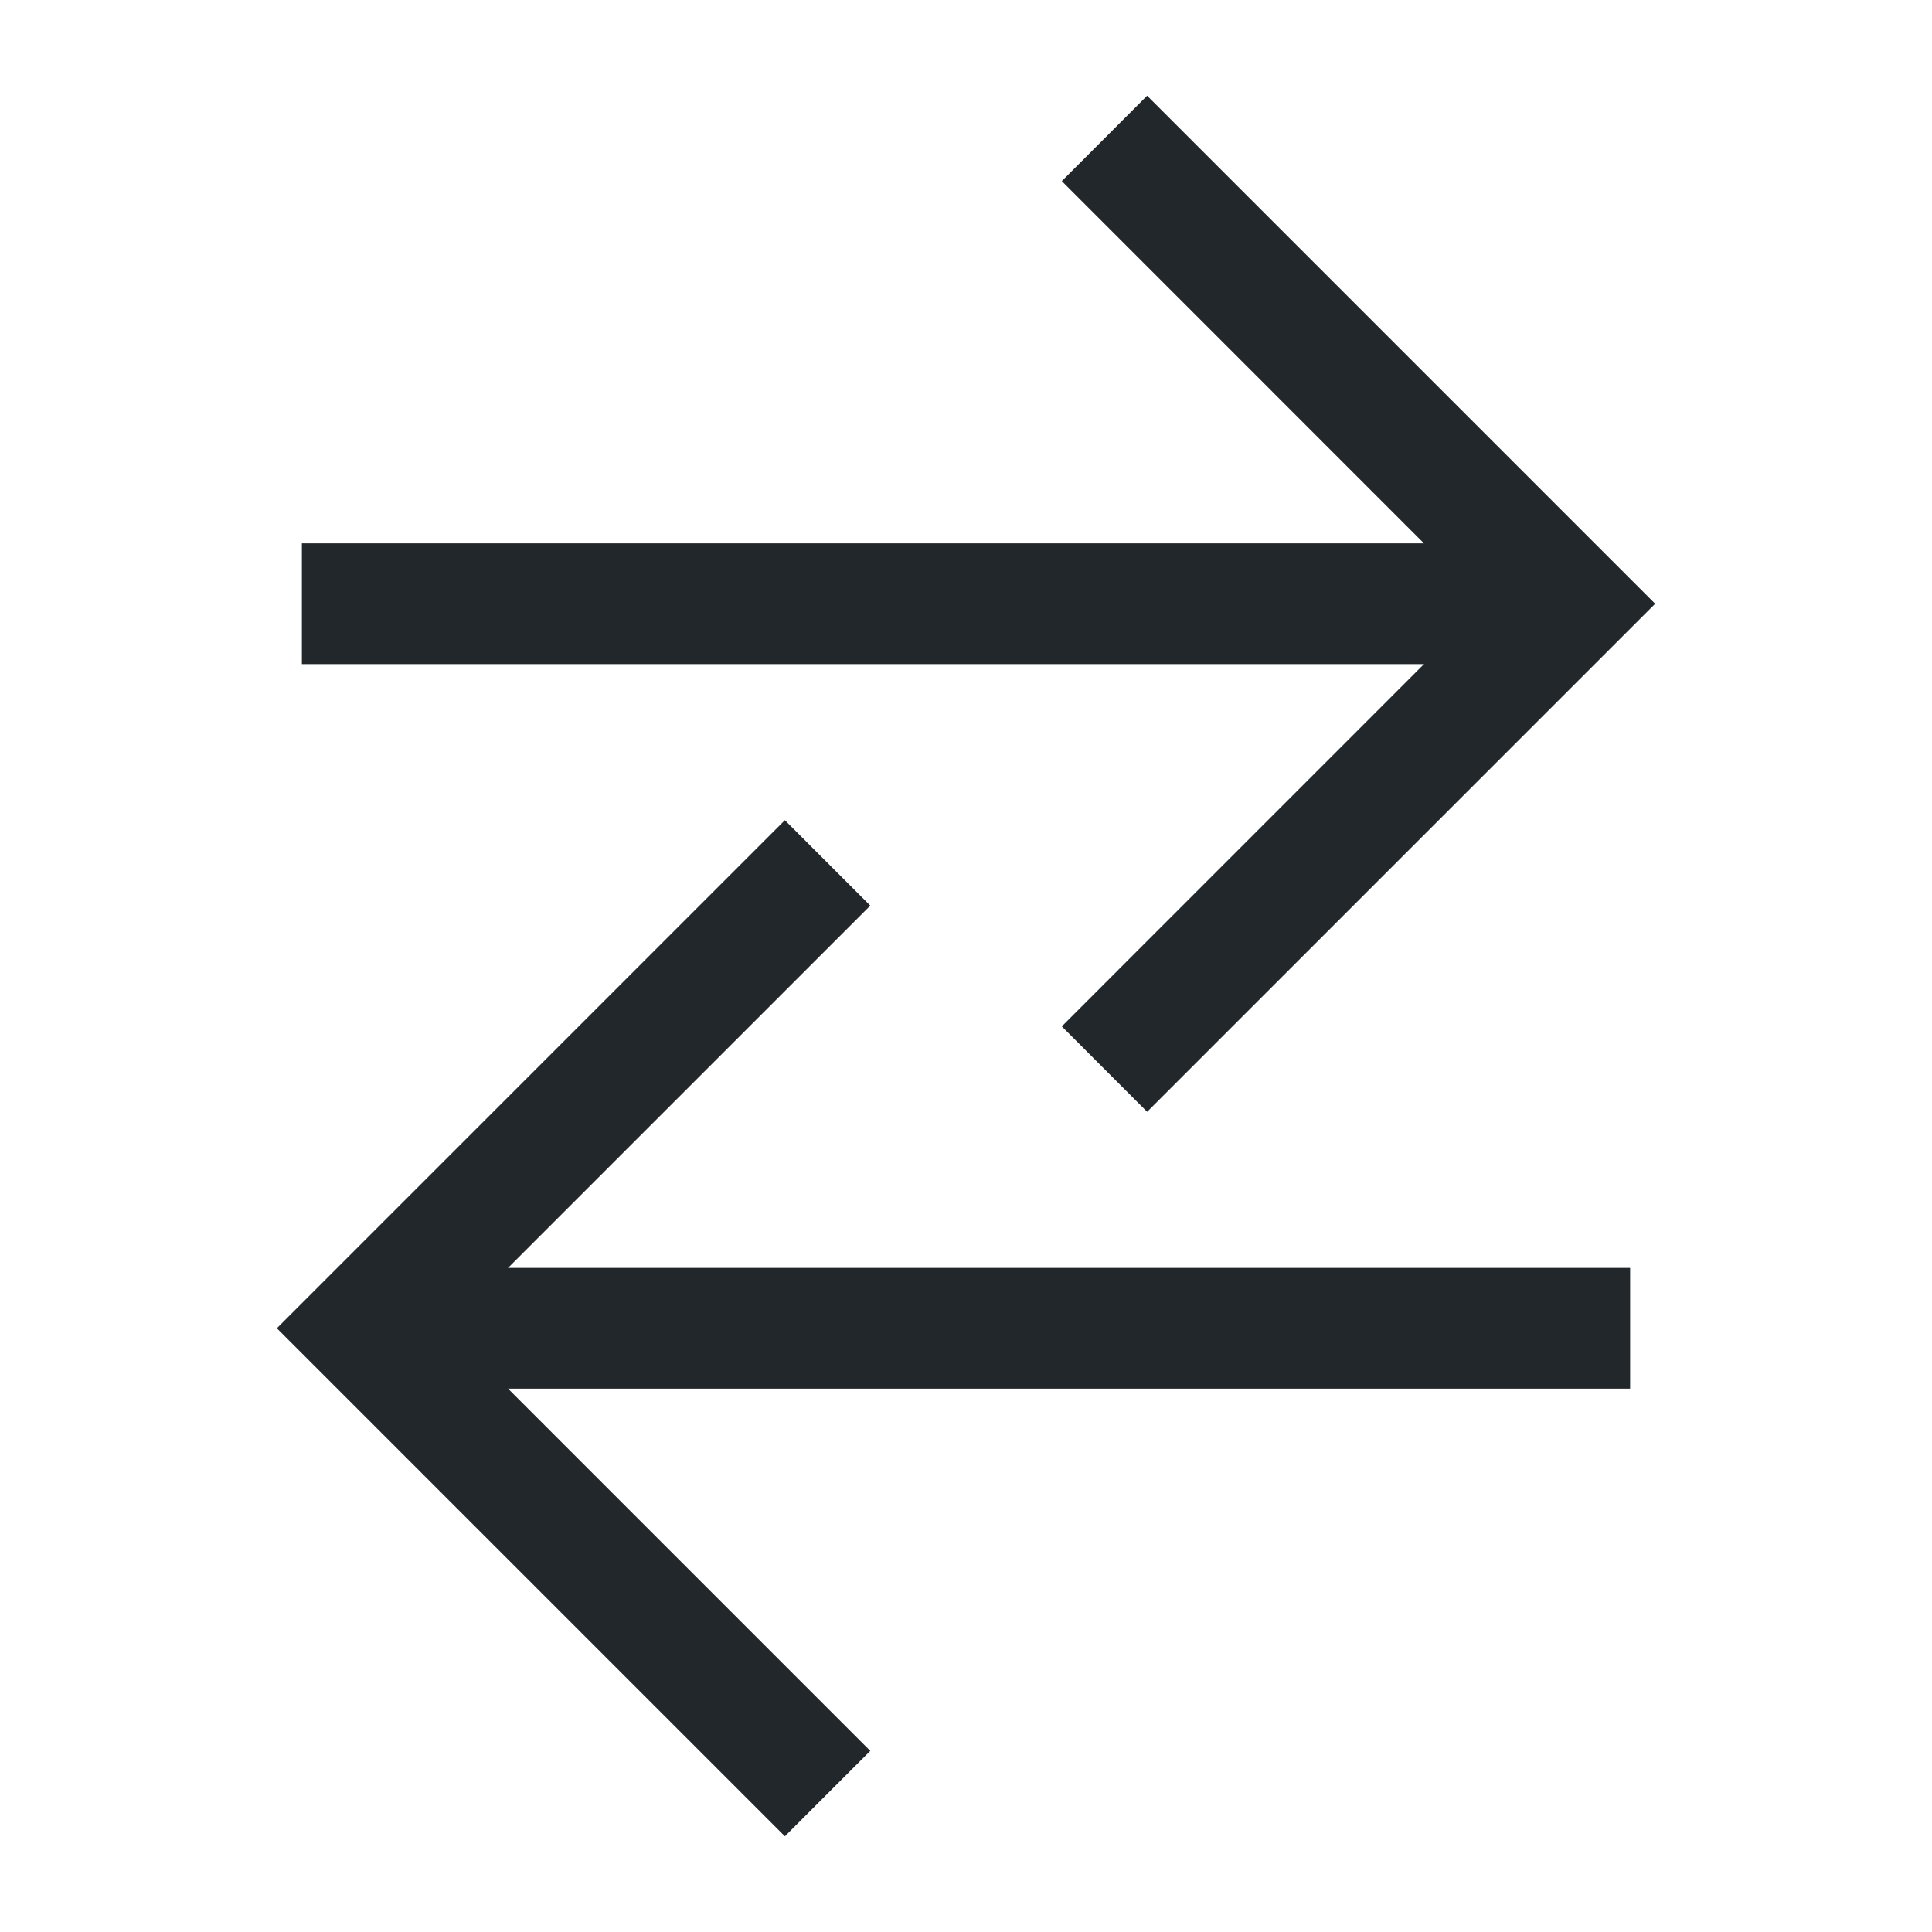 <svg width="24" height="24" viewBox="0 0 24 24" fill="none" xmlns="http://www.w3.org/2000/svg">
<path fill-rule="evenodd" clip-rule="evenodd" d="M14.25 1.189L20.561 7.5L14.25 13.811L13.19 12.75L18.439 7.5L13.19 2.25L14.25 1.189Z" fill="#21272A"/>
<path fill-rule="evenodd" clip-rule="evenodd" d="M3.75 6.75H19.447V8.25H3.75V6.75Z" fill="#21272A"/>
<path fill-rule="evenodd" clip-rule="evenodd" d="M10.811 11.25L5.561 16.5L10.811 21.75L9.75 22.811L3.439 16.5L9.75 10.189L10.811 11.25Z" fill="#21272A"/>
<path fill-rule="evenodd" clip-rule="evenodd" d="M4.594 15.75H20.25V17.25H4.594V15.75Z" fill="#21272A"/>
</svg>

